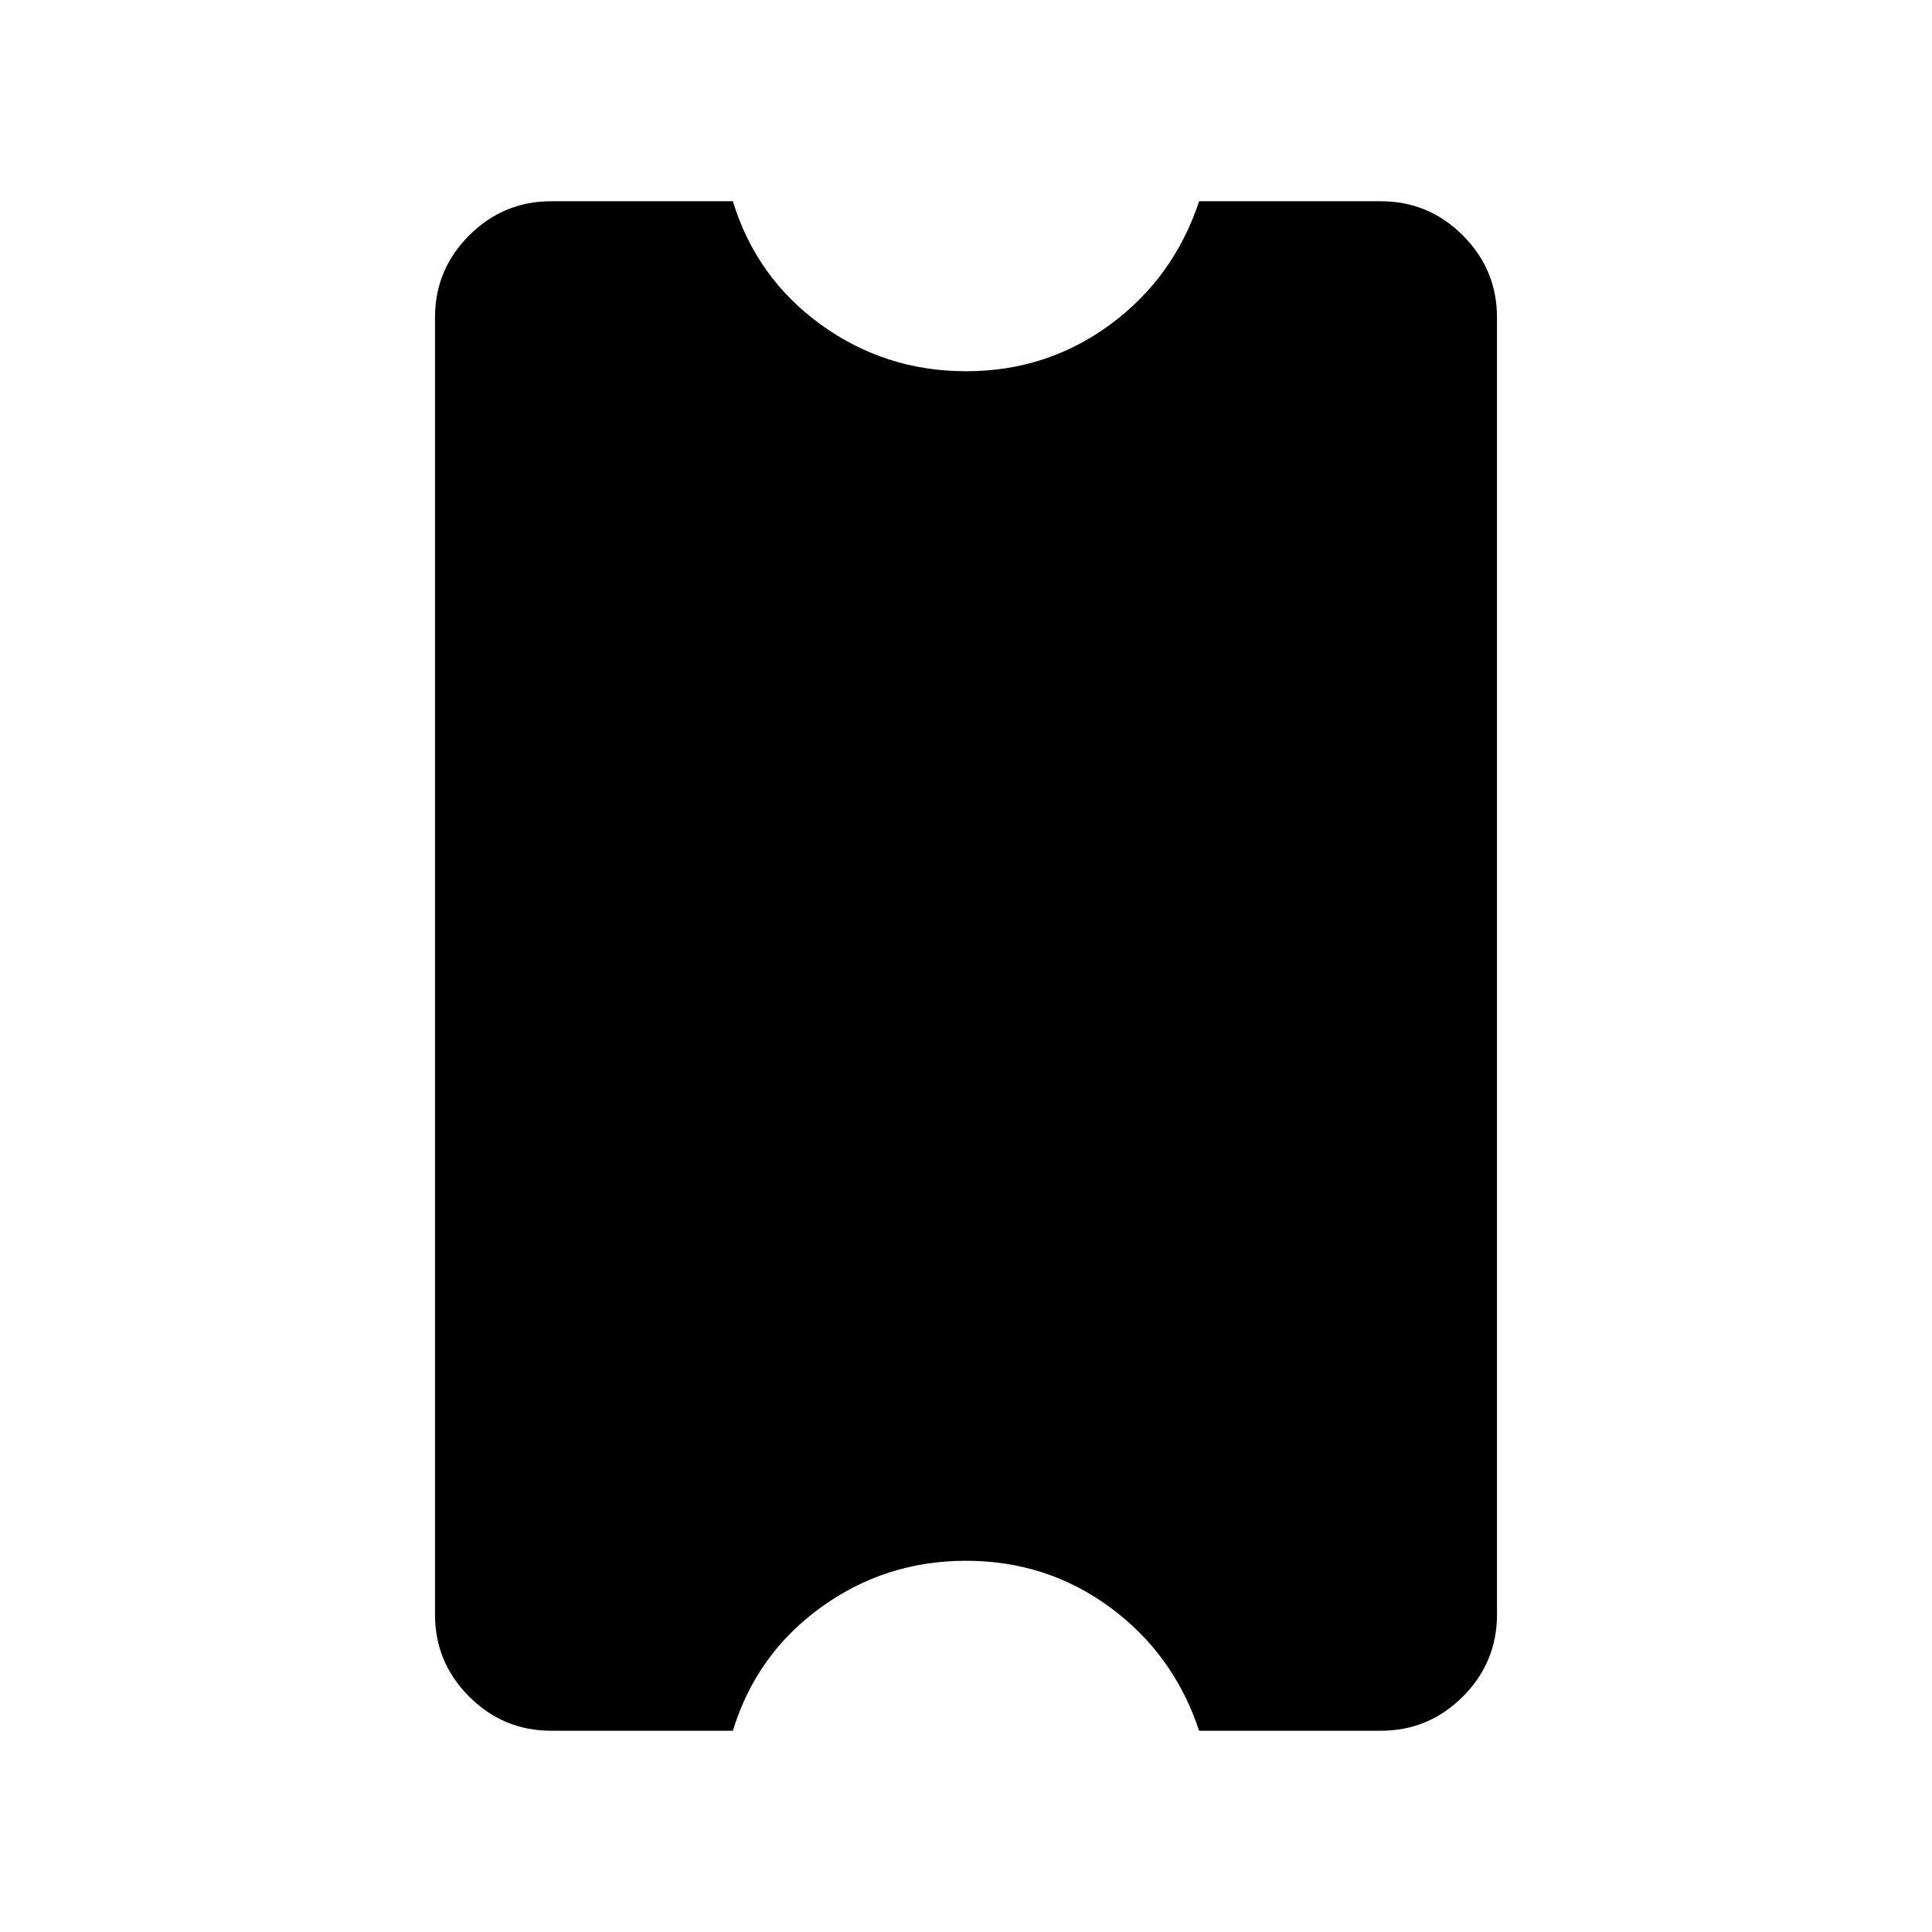 <svg xmlns="http://www.w3.org/2000/svg" width="48" height="48" viewBox="0 -960 960 960"><path d="M480-184.463q-40.154 0-72.193 23.231-32.038 23.231-43.654 61.231h-90.306q-23.75 0-40.721-16.972-16.971-16.971-16.971-40.721v-644.612q0-23.75 16.971-40.721 16.971-16.972 40.721-16.972h90.306q11.616 38 43.654 61.231 32.039 23.231 72.193 23.231 40.154 0 71.693-23.231 31.538-23.231 44.154-61.231h90.306q23.75 0 40.721 16.972 16.971 16.971 16.971 40.721v644.612q0 23.75-16.971 40.721-16.971 16.972-40.721 16.972h-90.306q-12.616-38-44.154-61.231-31.539-23.231-71.693-23.231Z"/></svg>